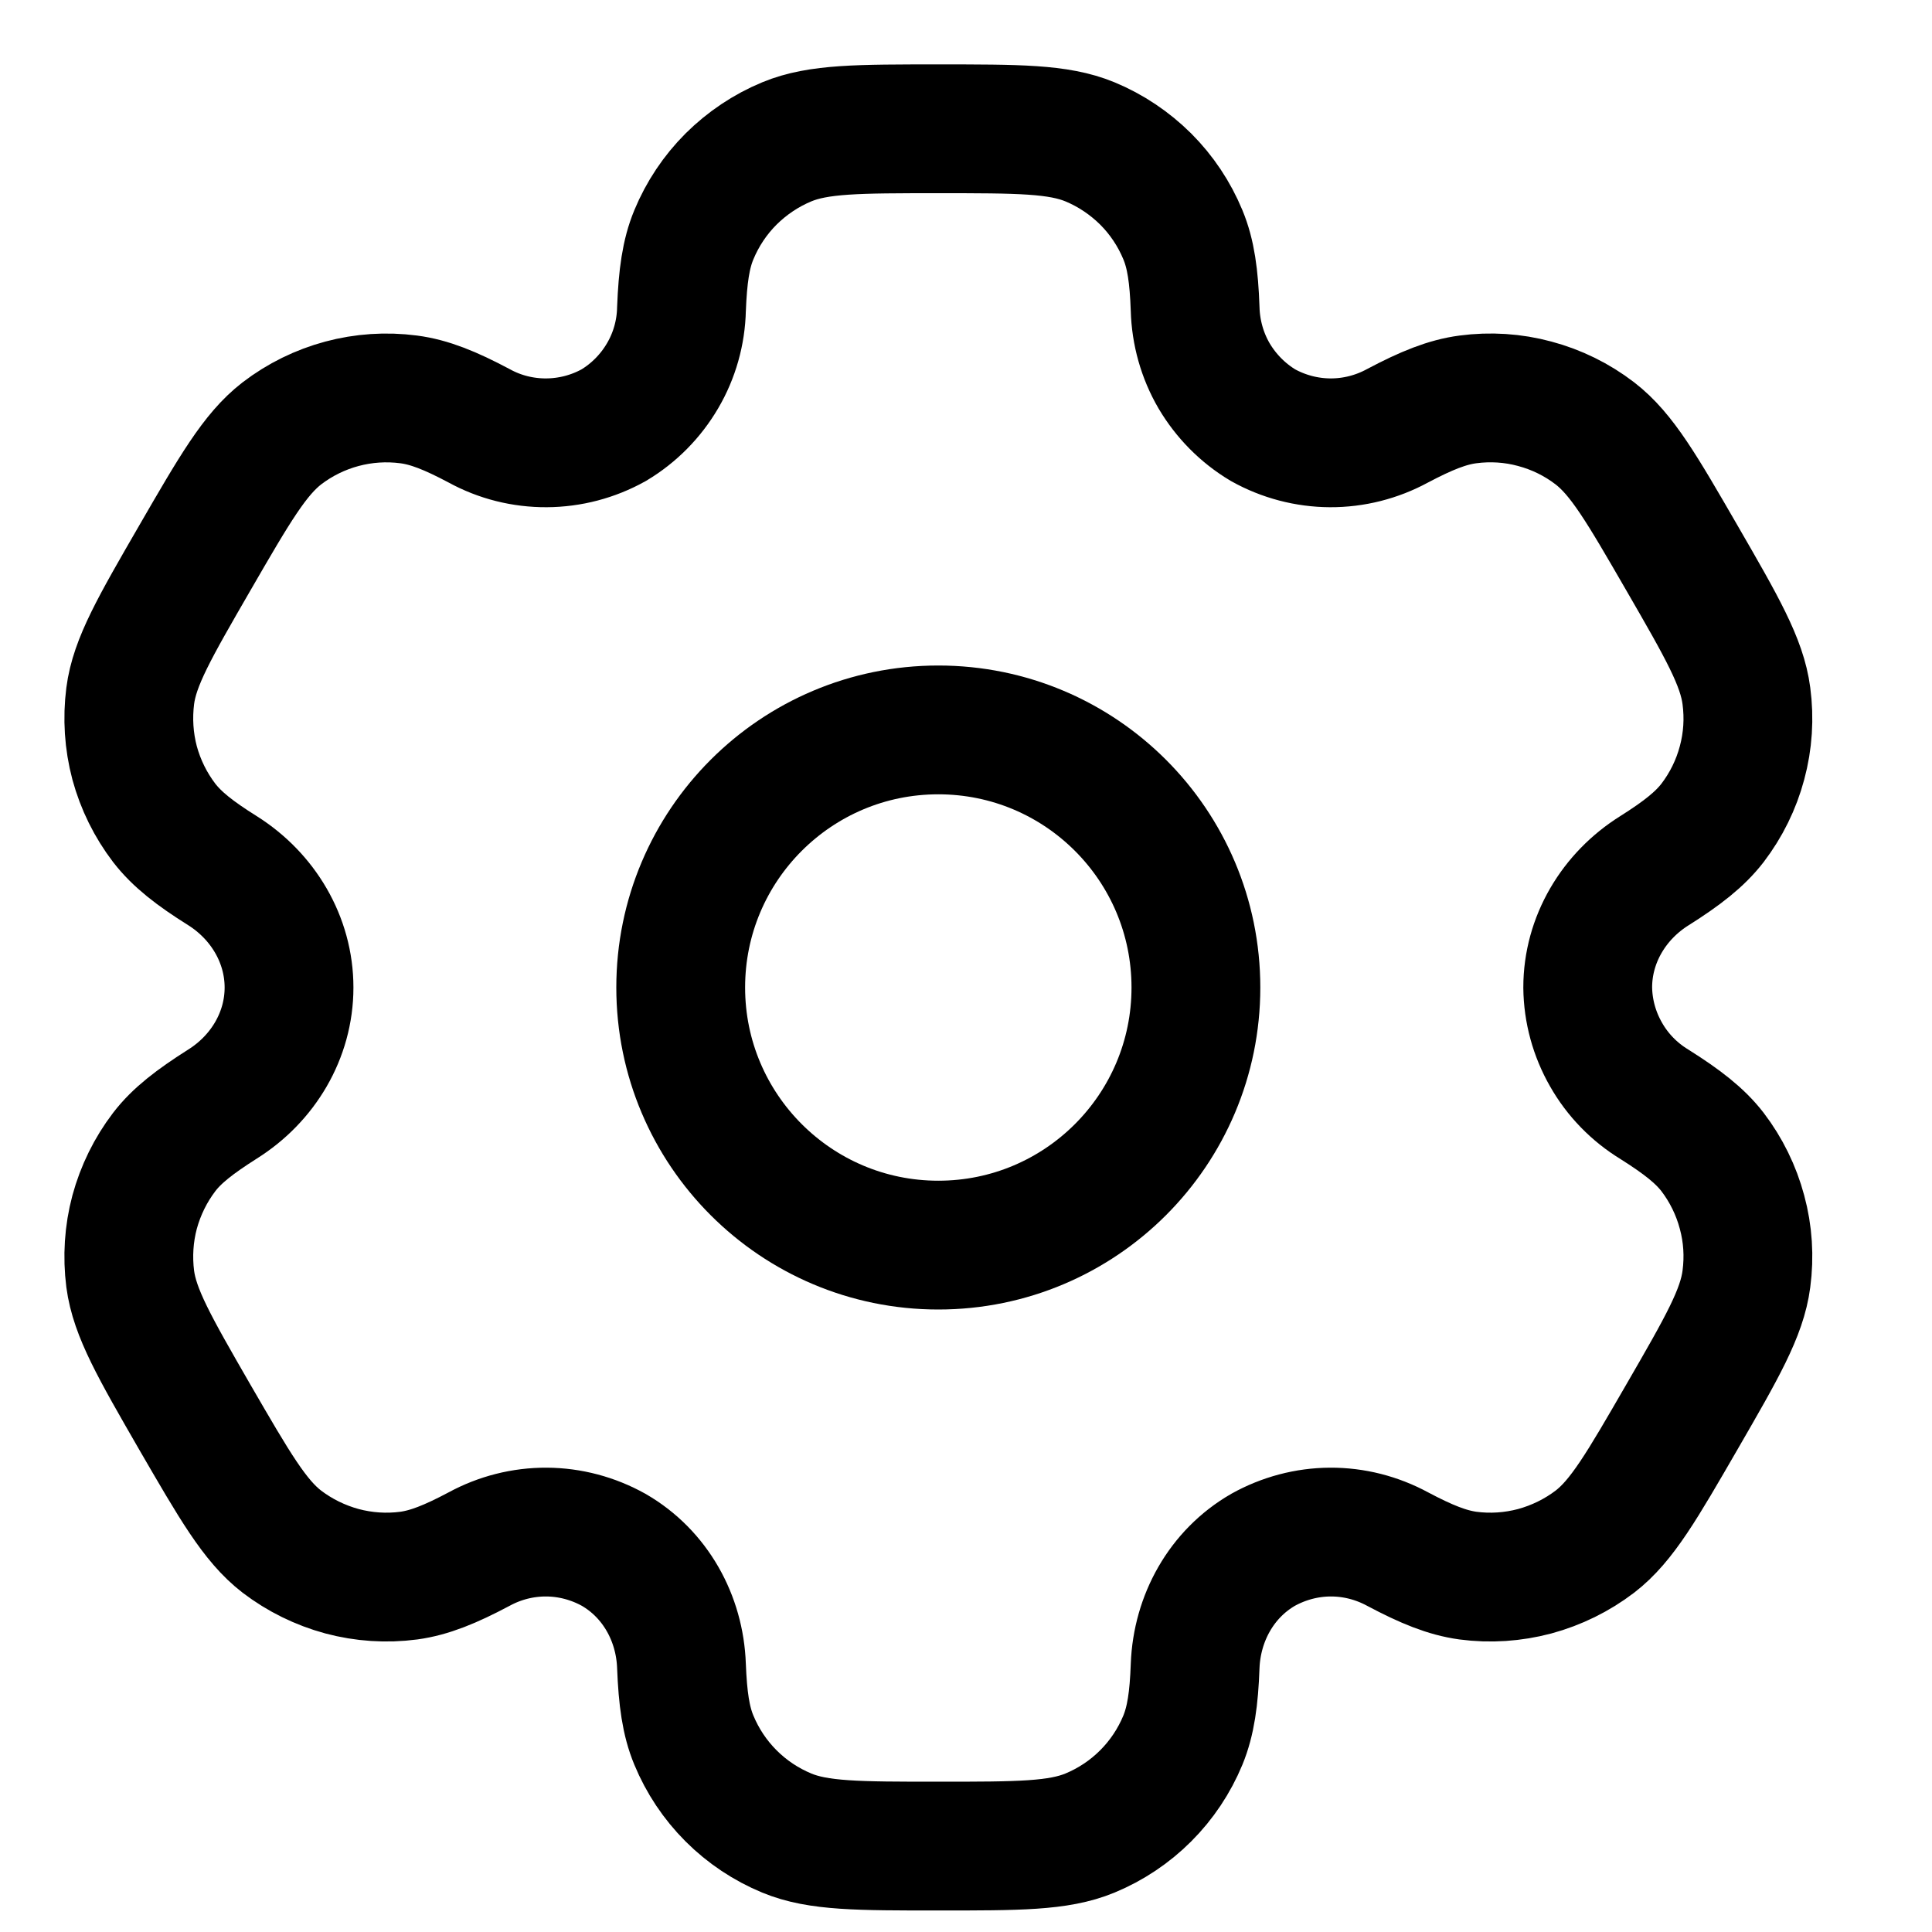 <svg width="15" height="15" viewBox="0 0 15 15" fill="none" xmlns="http://www.w3.org/2000/svg">
<path d="M7.285 9.667C8.39 9.667 9.285 8.771 9.285 7.667C9.285 6.562 8.39 5.667 7.285 5.667C6.181 5.667 5.285 6.562 5.285 7.667C5.285 8.771 6.181 9.667 7.285 9.667Z" stroke="black"/>
<path d="M8.462 1.101C8.217 1 7.907 1 7.285 1C6.664 1 6.353 1 6.109 1.101C5.947 1.168 5.8 1.267 5.676 1.39C5.552 1.514 5.454 1.661 5.387 1.823C5.325 1.972 5.301 2.146 5.291 2.399C5.287 2.581 5.237 2.76 5.144 2.918C5.052 3.075 4.922 3.207 4.765 3.301C4.605 3.39 4.426 3.437 4.243 3.438C4.06 3.439 3.88 3.394 3.72 3.306C3.496 3.187 3.334 3.122 3.173 3.101C2.823 3.055 2.469 3.15 2.188 3.365C1.979 3.527 1.823 3.795 1.512 4.333C1.201 4.871 1.045 5.14 1.011 5.403C0.989 5.577 1 5.753 1.045 5.923C1.091 6.092 1.169 6.25 1.275 6.389C1.374 6.517 1.512 6.625 1.726 6.759C2.041 6.957 2.244 7.295 2.244 7.667C2.244 8.039 2.041 8.376 1.726 8.573C1.512 8.709 1.373 8.816 1.275 8.944C1.169 9.083 1.091 9.242 1.045 9.411C1 9.58 0.989 9.756 1.011 9.93C1.046 10.193 1.201 10.462 1.511 11C1.823 11.538 1.978 11.807 2.188 11.969C2.327 12.075 2.486 12.153 2.655 12.199C2.824 12.244 3 12.256 3.174 12.233C3.334 12.211 3.496 12.146 3.72 12.027C3.88 11.94 4.06 11.894 4.243 11.895C4.426 11.896 4.605 11.944 4.765 12.033C5.087 12.219 5.278 12.563 5.291 12.935C5.301 13.188 5.325 13.361 5.387 13.51C5.454 13.672 5.552 13.819 5.676 13.943C5.8 14.067 5.947 14.165 6.109 14.232C6.353 14.333 6.664 14.333 7.285 14.333C7.907 14.333 8.217 14.333 8.462 14.232C8.624 14.165 8.771 14.067 8.895 13.943C9.019 13.819 9.117 13.672 9.184 13.51C9.245 13.361 9.27 13.188 9.279 12.935C9.293 12.563 9.484 12.219 9.806 12.033C9.966 11.944 10.145 11.896 10.328 11.895C10.511 11.894 10.69 11.94 10.851 12.027C11.075 12.146 11.237 12.211 11.397 12.233C11.57 12.256 11.747 12.244 11.916 12.199C12.085 12.153 12.244 12.075 12.383 11.969C12.593 11.807 12.748 11.538 13.059 11C13.37 10.462 13.525 10.193 13.559 9.93C13.582 9.756 13.571 9.58 13.525 9.411C13.48 9.242 13.402 9.083 13.296 8.944C13.197 8.816 13.059 8.709 12.845 8.574C12.689 8.479 12.559 8.346 12.469 8.187C12.378 8.028 12.329 7.849 12.327 7.667C12.327 7.295 12.53 6.957 12.845 6.76C13.059 6.625 13.197 6.517 13.296 6.389C13.402 6.25 13.48 6.092 13.525 5.923C13.571 5.753 13.582 5.577 13.559 5.403C13.525 5.141 13.37 4.871 13.059 4.333C12.748 3.795 12.593 3.527 12.383 3.365C12.244 3.258 12.085 3.18 11.916 3.135C11.747 3.089 11.57 3.078 11.397 3.101C11.237 3.122 11.075 3.187 10.85 3.306C10.69 3.393 10.51 3.439 10.327 3.438C10.145 3.437 9.966 3.39 9.806 3.301C9.649 3.207 9.519 3.075 9.426 2.918C9.334 2.76 9.284 2.581 9.279 2.399C9.27 2.145 9.246 1.972 9.184 1.823C9.117 1.661 9.019 1.514 8.895 1.39C8.771 1.267 8.624 1.168 8.462 1.101Z" stroke="black"/>
</svg>
